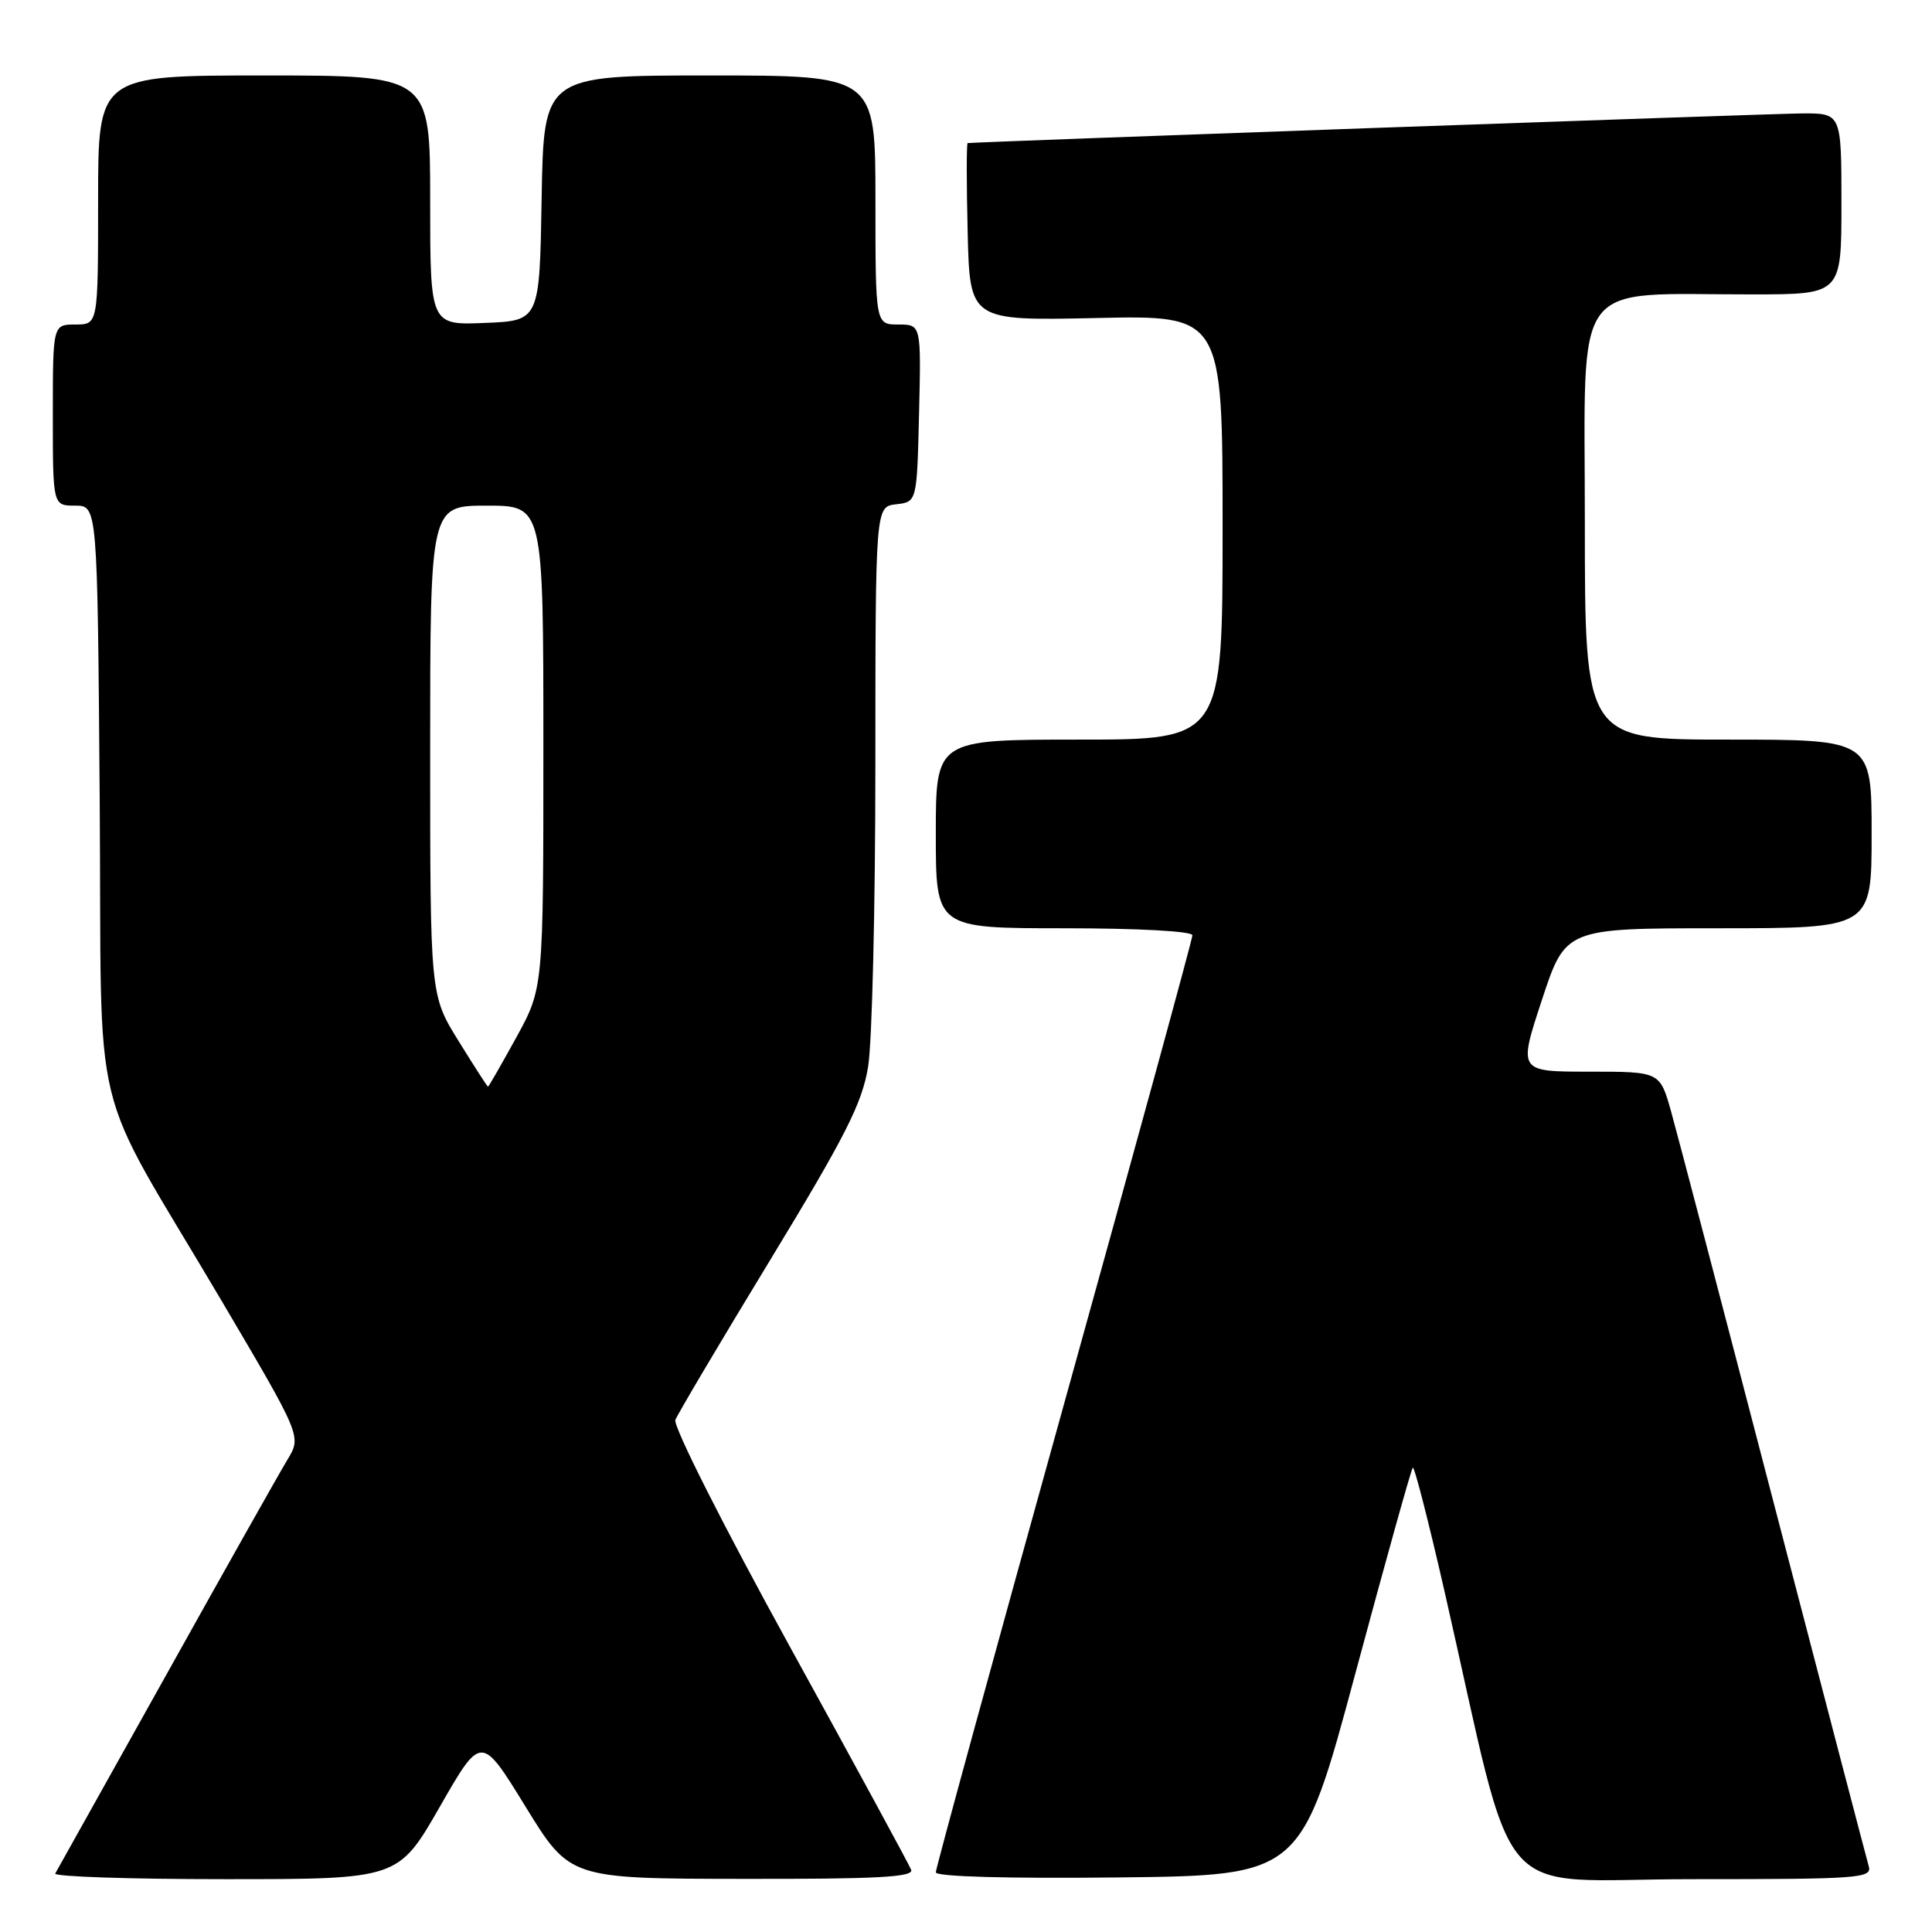 <?xml version="1.0" encoding="UTF-8" standalone="no"?>
<!DOCTYPE svg PUBLIC "-//W3C//DTD SVG 1.1//EN" "http://www.w3.org/Graphics/SVG/1.1/DTD/svg11.dtd" >
<svg xmlns="http://www.w3.org/2000/svg" xmlns:xlink="http://www.w3.org/1999/xlink" version="1.1" viewBox="0 0 256 256">
 <g >
 <path fill="currentColor"
d=" M 58.27 239.42 C 63.76 229.83 63.76 229.83 69.63 239.38 C 75.50 248.93 75.50 248.93 98.36 248.96 C 116.25 248.99 121.11 248.73 120.73 247.75 C 120.46 247.06 113.20 233.70 104.59 218.06 C 95.81 202.11 89.18 188.97 89.49 188.15 C 89.80 187.35 95.46 177.80 102.07 166.93 C 112.05 150.51 114.24 146.19 115.03 141.34 C 115.56 138.13 115.99 120.12 115.99 101.32 C 116.00 67.13 116.00 67.13 118.75 66.82 C 121.50 66.50 121.50 66.50 121.78 54.75 C 122.06 43.00 122.06 43.00 119.03 43.00 C 116.00 43.00 116.00 43.00 116.00 26.50 C 116.00 10.00 116.00 10.00 94.02 10.00 C 72.05 10.00 72.05 10.00 71.77 26.25 C 71.50 42.50 71.50 42.50 64.25 42.79 C 57.00 43.09 57.00 43.09 57.00 26.54 C 57.00 10.00 57.00 10.00 35.00 10.00 C 13.00 10.00 13.00 10.00 13.00 26.50 C 13.00 43.00 13.00 43.00 10.00 43.00 C 7.00 43.00 7.00 43.00 7.00 55.00 C 7.00 67.00 7.00 67.00 9.96 67.00 C 12.91 67.00 12.91 67.00 13.21 105.75 C 13.55 150.57 11.48 142.07 29.39 172.41 C 39.96 190.33 39.96 190.33 38.09 193.41 C 37.06 195.11 29.81 207.97 21.99 222.00 C 14.16 236.03 7.56 247.84 7.32 248.25 C 7.08 248.66 17.21 249.00 29.83 249.00 C 52.77 249.00 52.77 249.00 58.27 239.42 Z  M 179.61 221.67 C 183.58 206.92 186.99 194.68 187.20 194.47 C 187.41 194.26 189.29 201.61 191.39 210.79 C 201.14 253.54 197.24 249.00 224.21 249.00 C 246.53 249.00 248.10 248.88 247.61 247.25 C 247.33 246.29 241.65 224.57 234.99 199.00 C 228.34 173.43 222.23 150.14 221.42 147.25 C 219.94 142.00 219.94 142.00 210.56 142.00 C 201.18 142.00 201.18 142.00 204.31 132.50 C 207.44 123.00 207.44 123.00 227.72 123.00 C 248.00 123.00 248.00 123.00 248.00 110.50 C 248.00 98.00 248.00 98.00 229.00 98.00 C 210.00 98.00 210.00 98.00 210.00 69.14 C 210.00 36.24 207.94 39.03 232.25 39.01 C 244.00 39.00 244.00 39.00 244.00 27.00 C 244.00 15.00 244.00 15.00 238.75 15.03 C 234.60 15.06 129.32 18.80 128.22 18.96 C 128.06 18.98 128.06 24.29 128.22 30.75 C 128.50 42.50 128.50 42.50 145.25 42.14 C 162.00 41.77 162.00 41.77 162.00 69.89 C 162.00 98.00 162.00 98.00 143.00 98.00 C 124.00 98.00 124.00 98.00 124.00 110.50 C 124.00 123.00 124.00 123.00 141.00 123.00 C 150.79 123.00 158.00 123.39 158.00 123.93 C 158.00 124.44 150.35 152.37 141.00 186.00 C 131.65 219.63 124.00 247.57 124.00 248.09 C 124.00 248.67 133.46 248.93 148.20 248.77 C 172.40 248.50 172.40 248.50 179.61 221.67 Z  M 60.75 137.92 C 57.00 131.86 57.00 131.86 57.00 99.43 C 57.00 67.00 57.00 67.00 64.50 67.00 C 72.00 67.00 72.00 67.00 72.00 98.97 C 72.00 130.93 72.00 130.93 68.41 137.47 C 66.43 141.06 64.75 144.00 64.66 143.99 C 64.57 143.98 62.81 141.25 60.75 137.92 Z "/>
</g>
</svg>